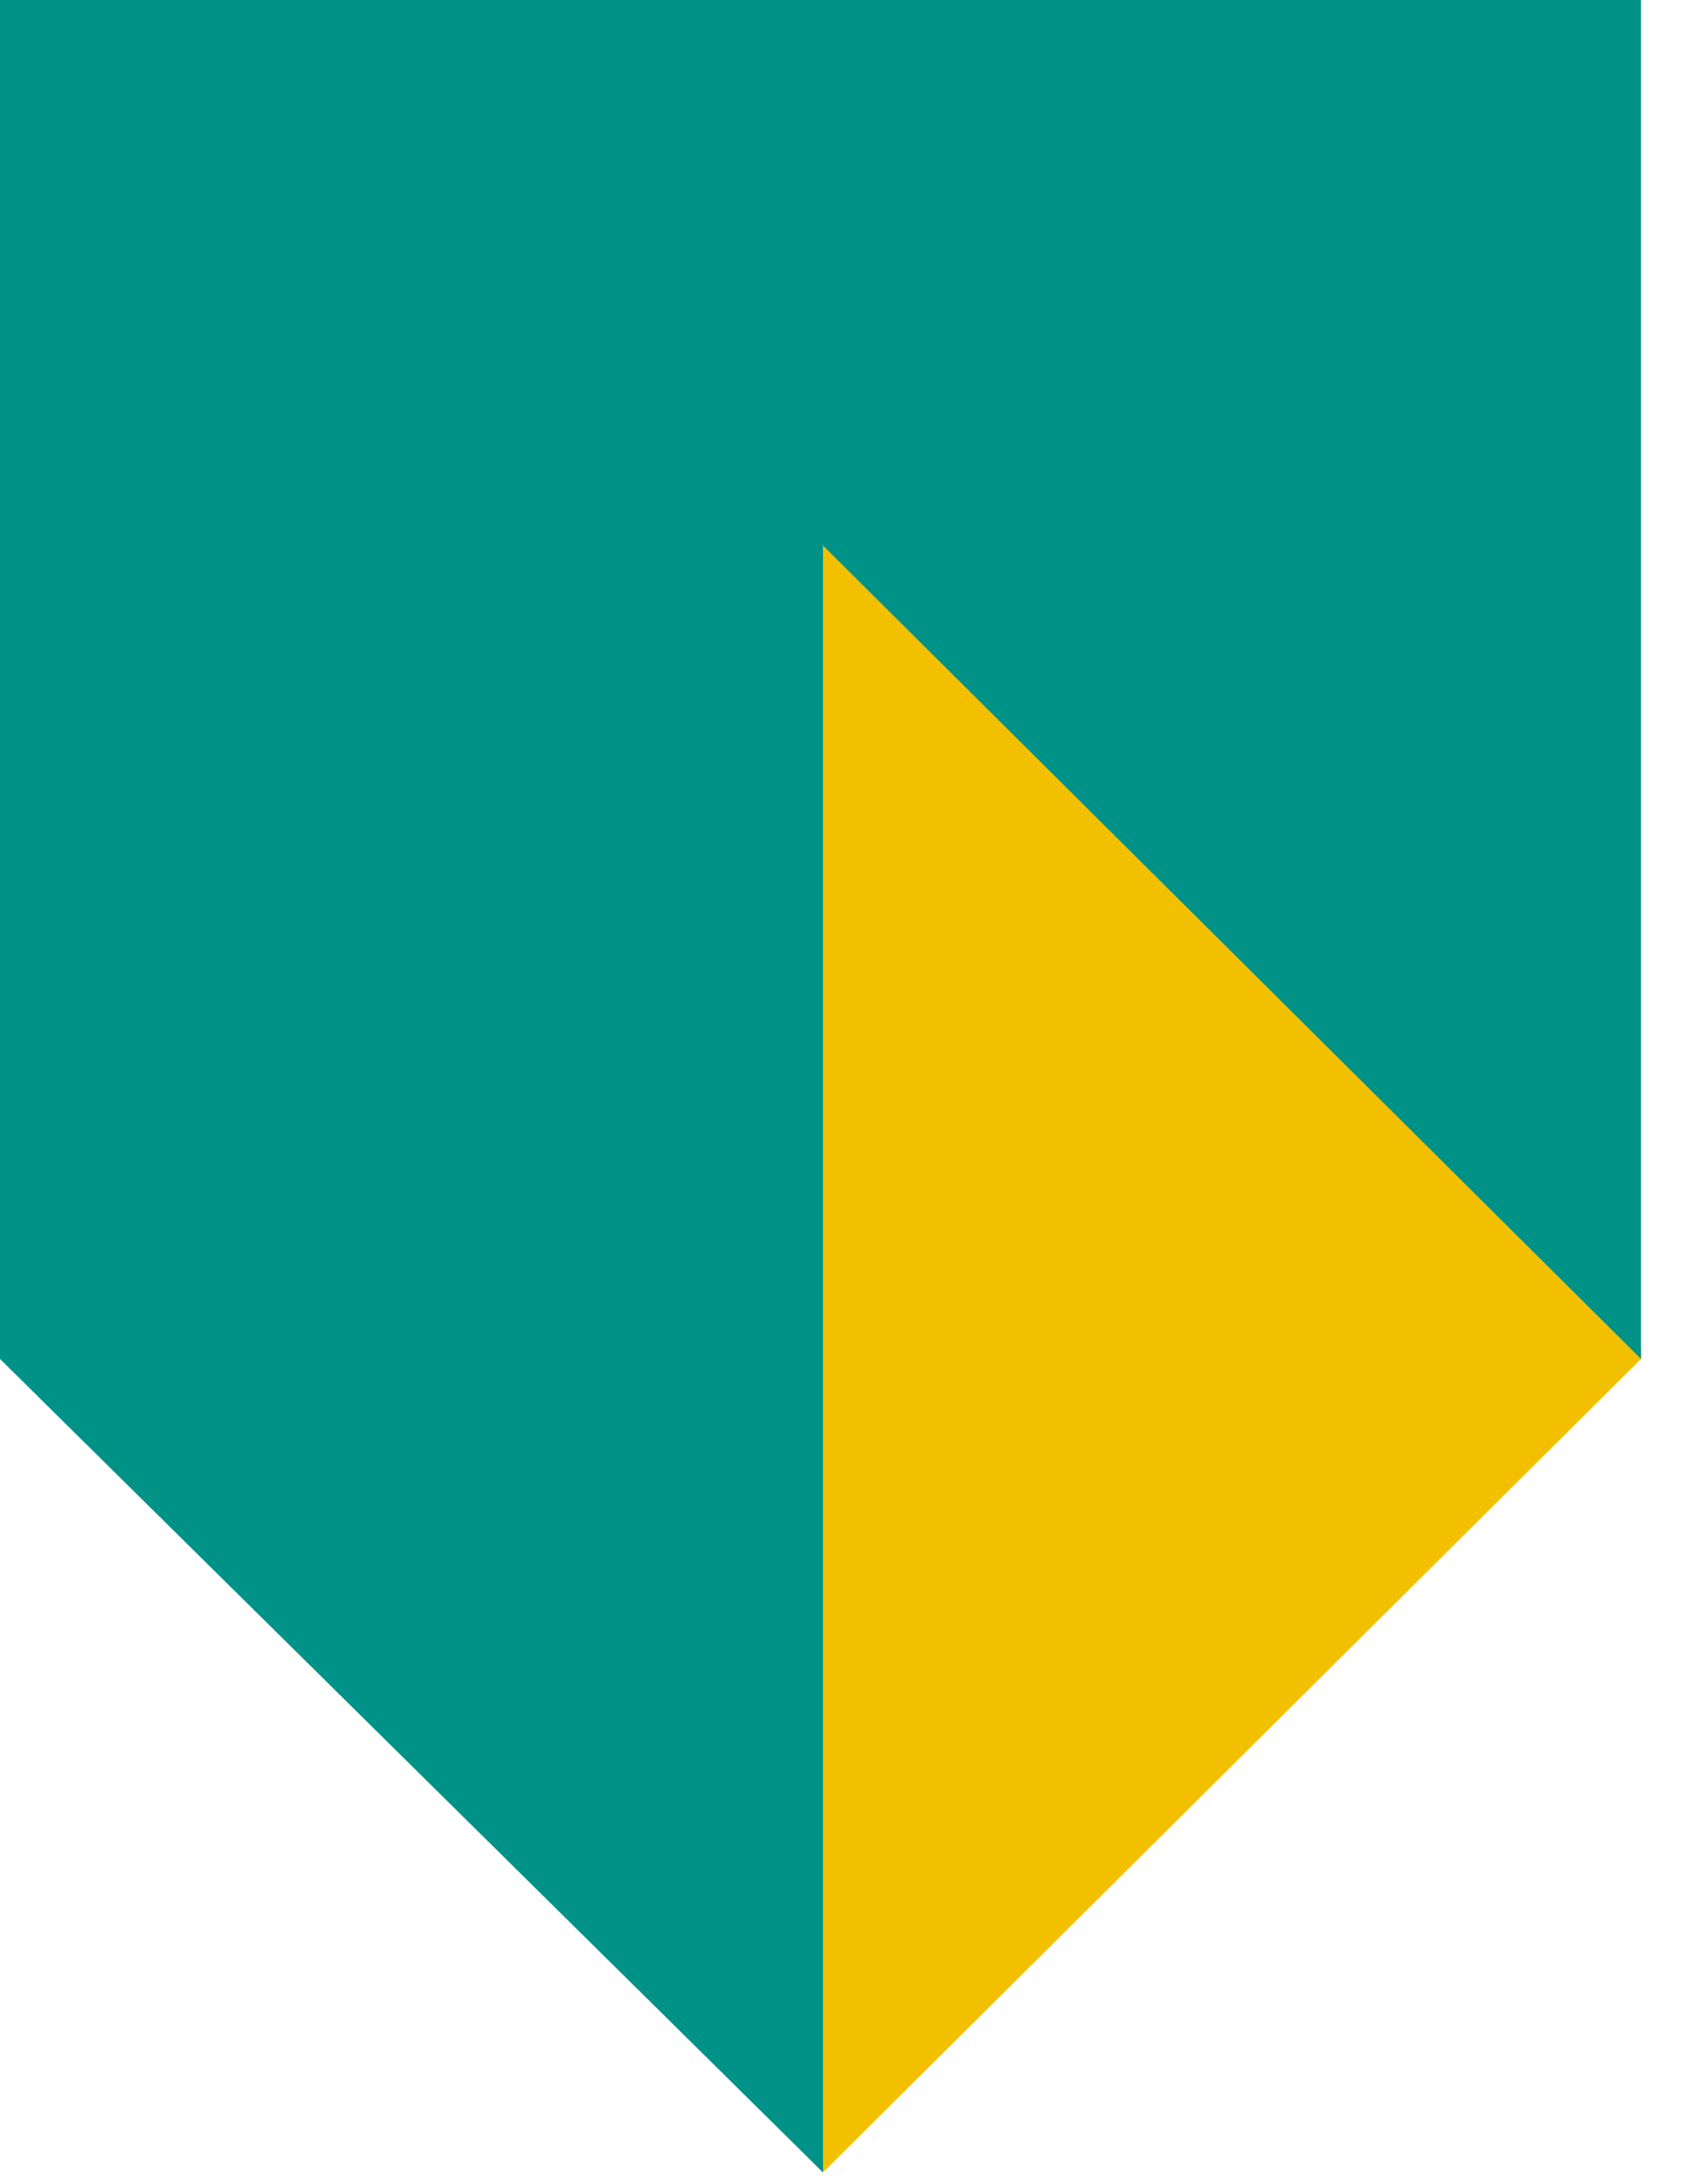 <svg width="31" height="40" viewBox="0 0 31 40" fill="none" xmlns="http://www.w3.org/2000/svg">
<path fill-rule="evenodd" clip-rule="evenodd" d="M30.066 24.891L15.078 39.79L14.899 39.612V9.724L30.066 24.713V24.891Z" fill="#F3C000"/>
<path fill-rule="evenodd" clip-rule="evenodd" d="M0 0H30.066V24.891L15.078 9.992V39.79L0 24.891V0Z" fill="#009286"/>
</svg>
